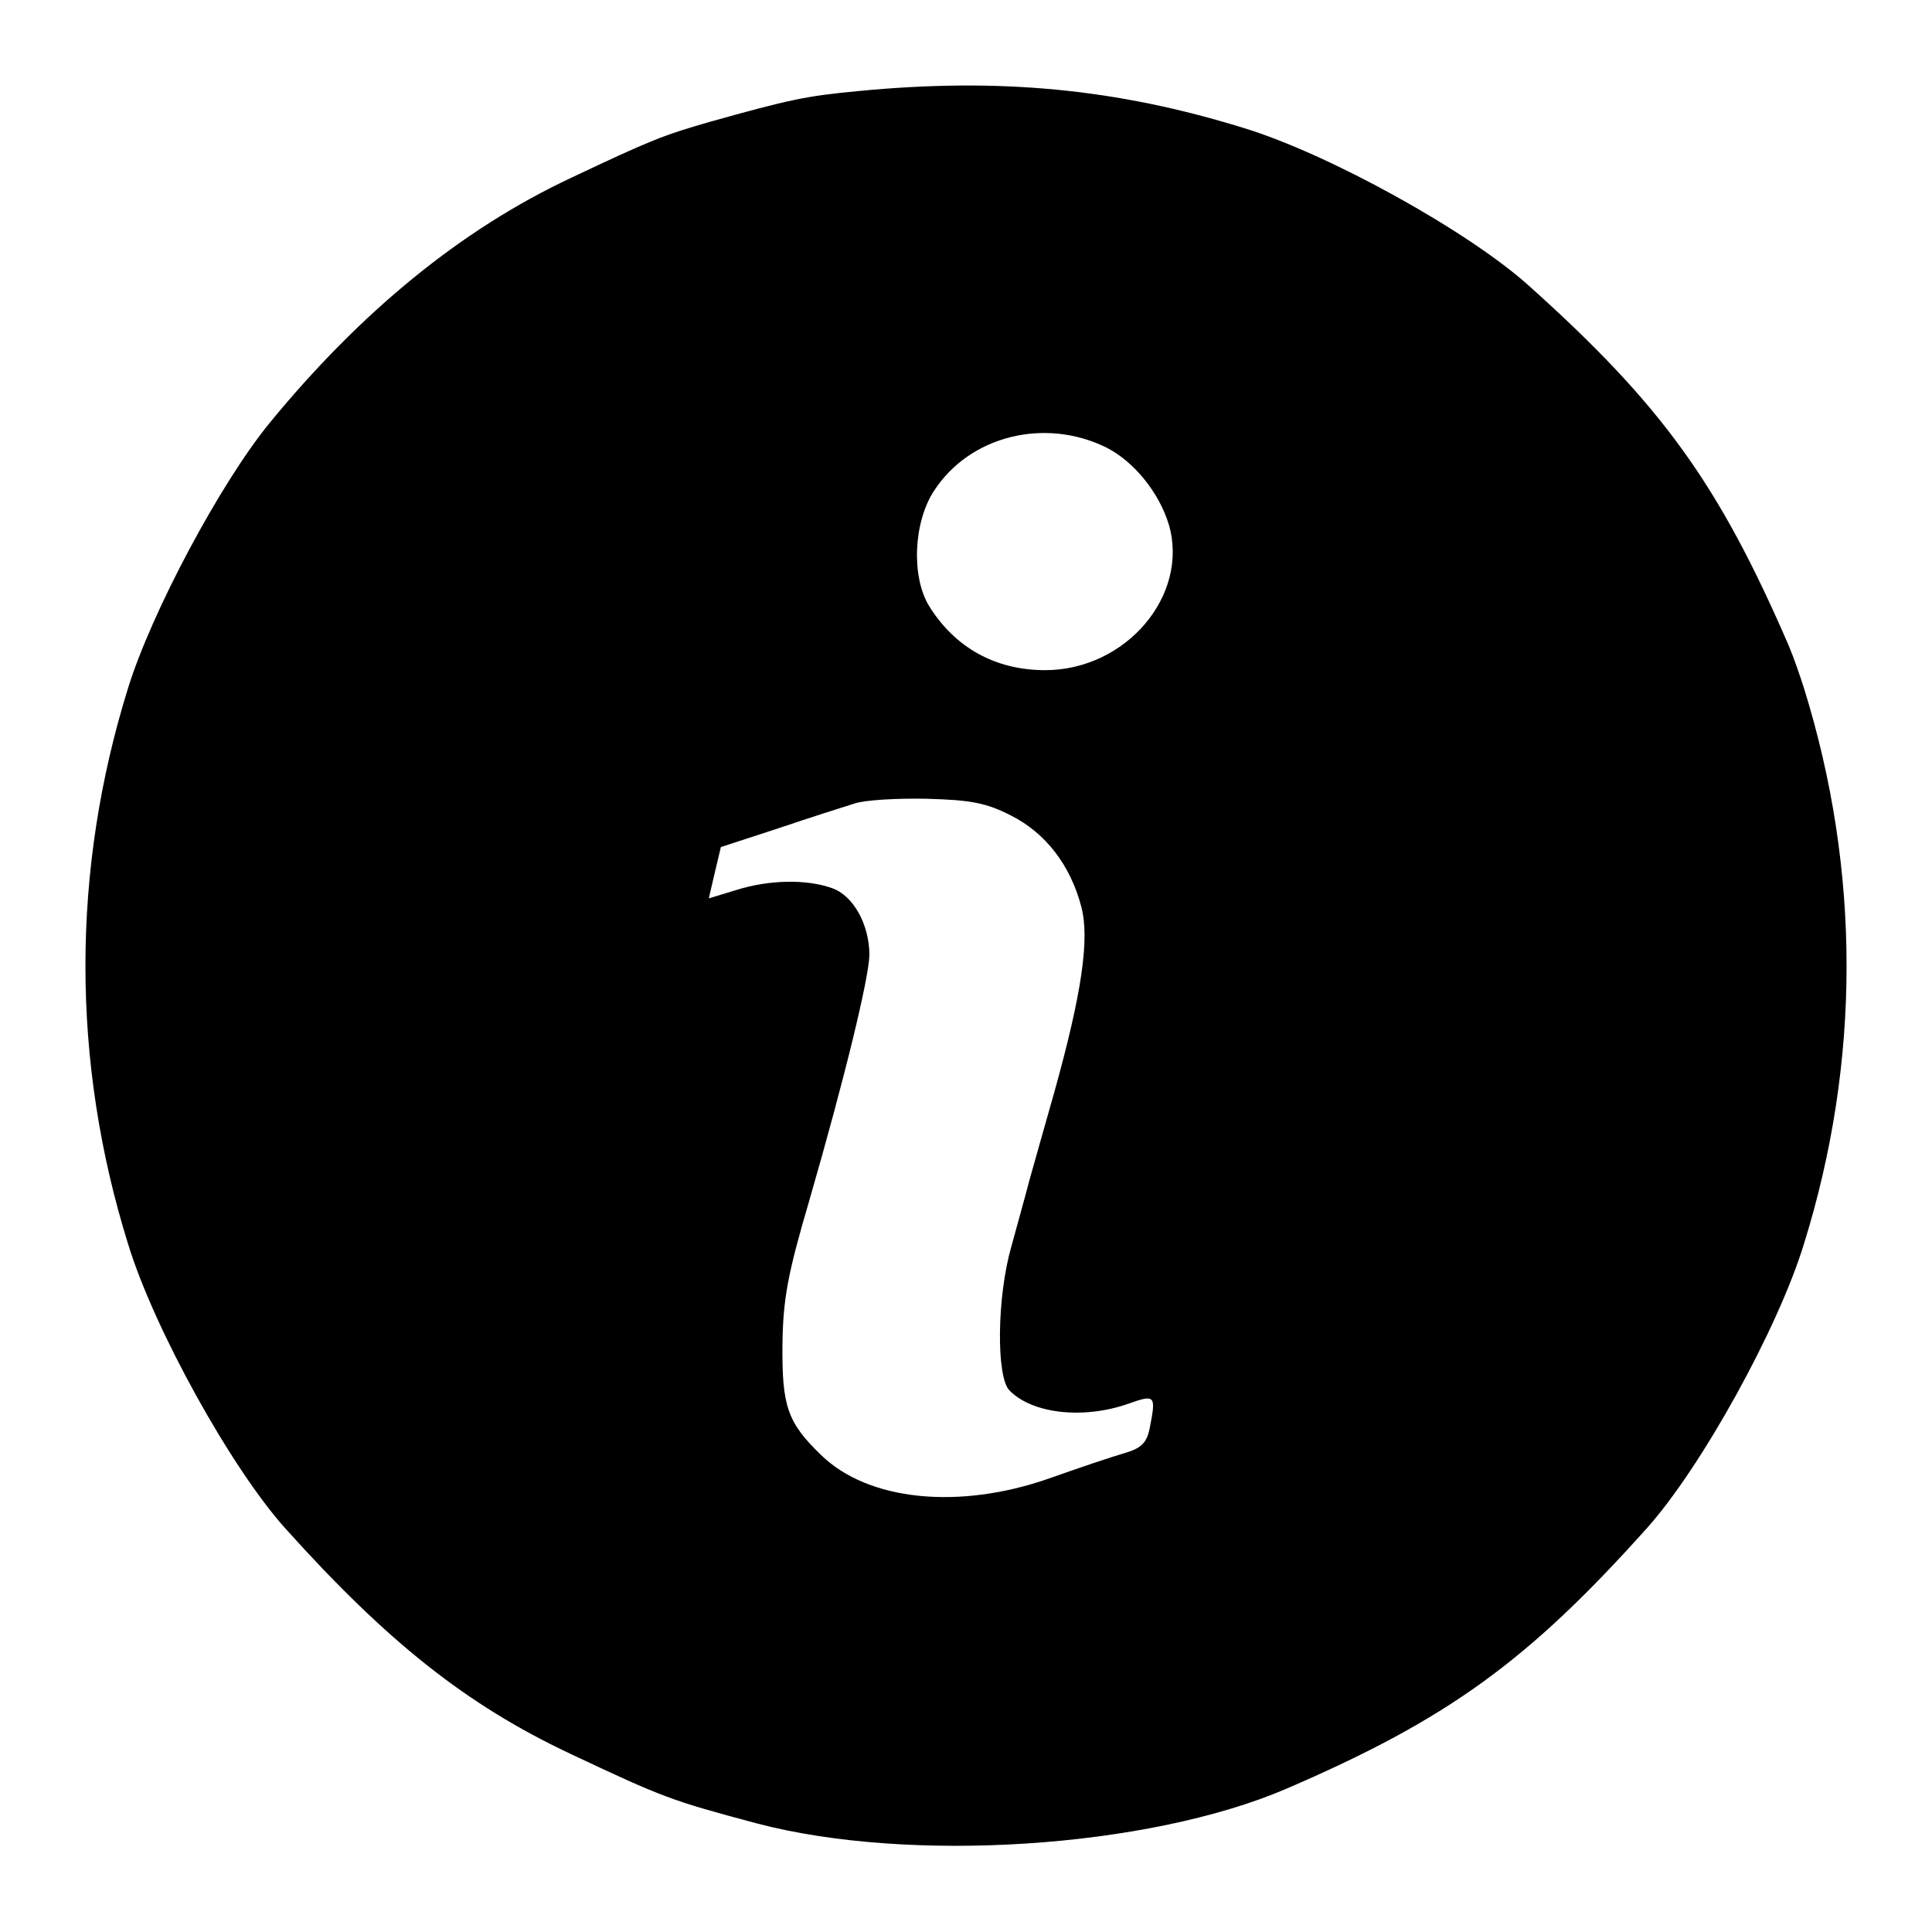 <?xml version="1.0" standalone="no"?>
<!DOCTYPE svg PUBLIC "-//W3C//DTD SVG 20010904//EN"
 "http://www.w3.org/TR/2001/REC-SVG-20010904/DTD/svg10.dtd">
<svg version="1.0" xmlns="http://www.w3.org/2000/svg"
 width="320pt" height="320pt" viewBox="0 0 320 320"
 preserveAspectRatio="xMidYMid meet">
<g transform="translate(0,320) scale(0.1,-0.1)"
fill="#000000" stroke="none">
<path d="M1420 3049 c-85 -8 -113 -14 -245 -51 -76 -22 -95 -29 -230 -93 -181
-85 -347 -221 -498 -405 -82 -100 -196 -314 -235 -440 -94 -302 -94 -618 0
-920 43 -141 171 -372 261 -472 169 -188 300 -292 472 -373 155 -73 166 -77
308 -115 254 -67 648 -41 877 57 267 115 400 211 597 431 90 100 218 331 261
472 94 302 94 618 0 920 -6 19 -17 51 -25 70 -116 268 -210 399 -431 597 -100
90 -331 218 -472 261 -210 65 -405 84 -640 61z m412 -590 c46 -23 88 -75 104
-128 34 -117 -71 -241 -205 -241 -82 0 -149 37 -192 106 -30 49 -26 139 8 191
59 91 183 122 285 72z m-157 -610 c57 -29 98 -82 116 -151 14 -53 1 -143 -45
-308 -15 -52 -33 -117 -41 -145 -7 -27 -21 -77 -30 -110 -24 -84 -25 -216 -3
-238 38 -39 123 -48 197 -22 45 16 46 14 35 -42 -5 -23 -14 -32 -42 -40 -21
-6 -77 -25 -125 -42 -149 -52 -299 -37 -377 39 -56 54 -65 81 -64 184 1 75 9
117 44 236 59 204 99 369 100 408 0 51 -27 99 -62 111 -42 15 -104 14 -158 -3
l-46 -14 10 43 10 42 95 31 c53 18 110 36 126 41 17 6 71 9 120 8 74 -2 99 -7
140 -28z"/>
</g>
</svg>
